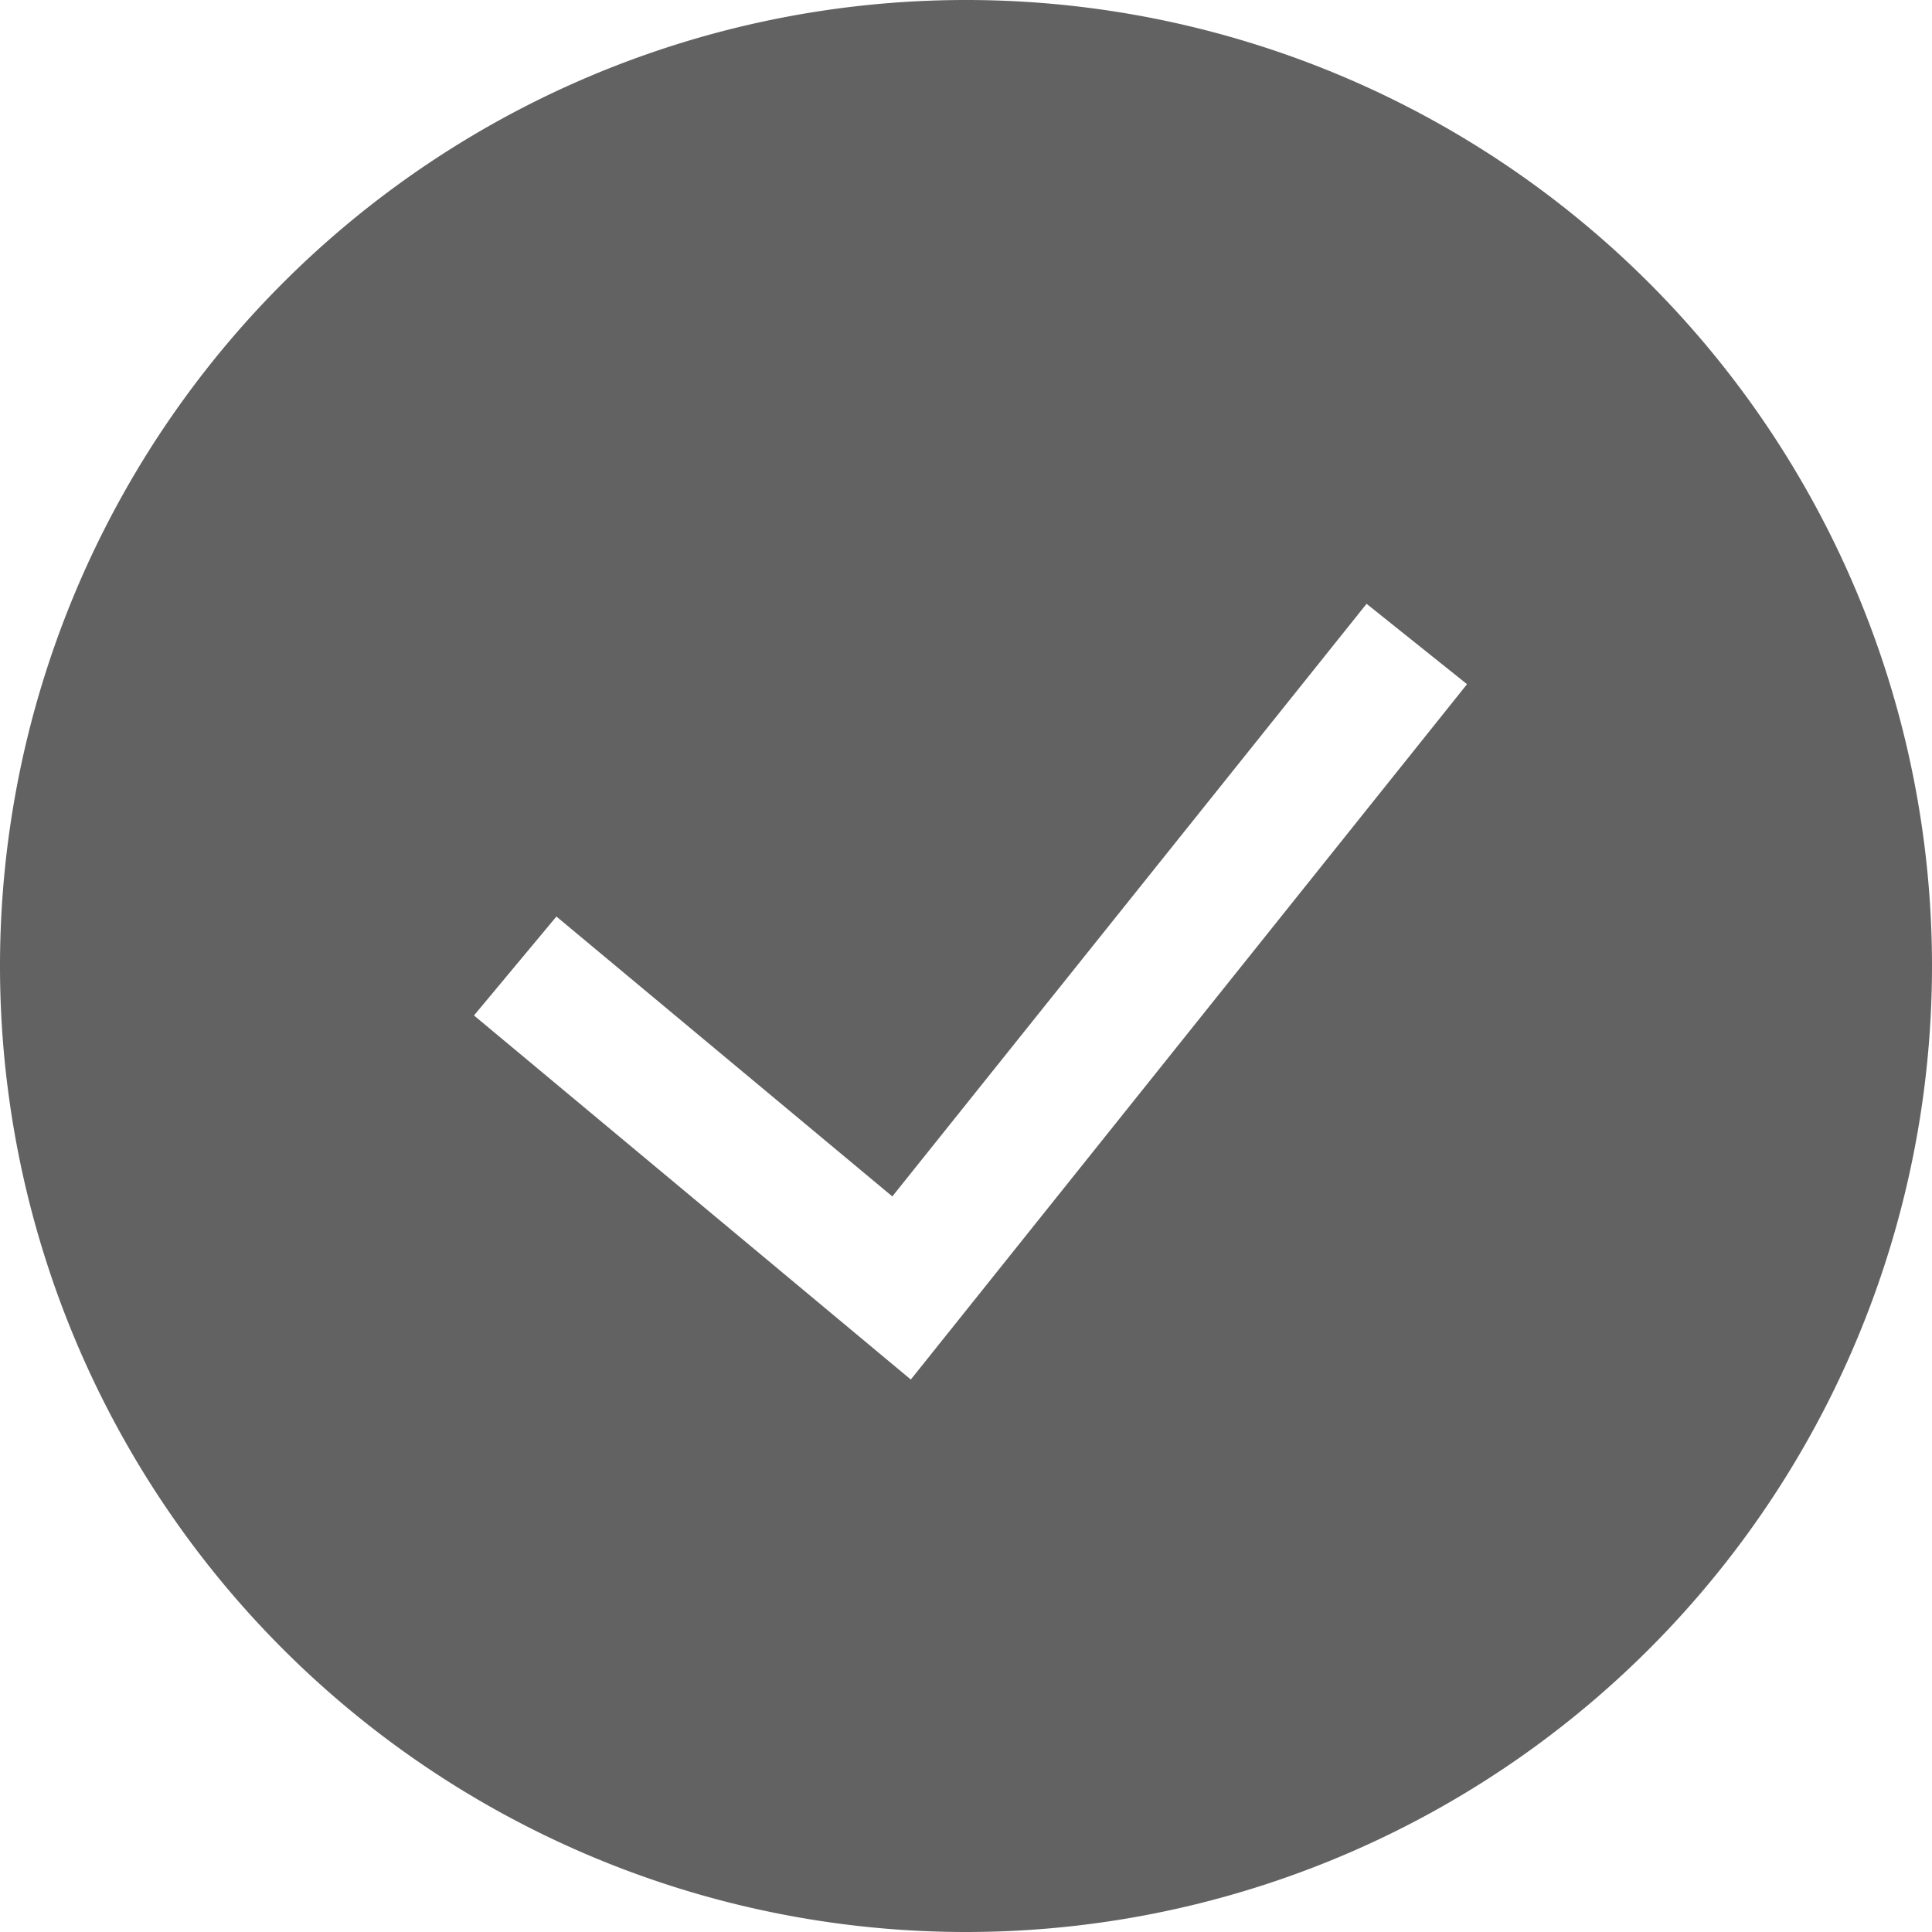 <svg xmlns="http://www.w3.org/2000/svg" xmlns:xlink="http://www.w3.org/1999/xlink" aria-hidden="true" focusable="false"
     width="1em" height="1em"
     preserveAspectRatio="xMidYMid meet" viewBox="0 0 15 15">
    <g fill="none">
        <path fill-rule="evenodd" clip-rule="evenodd"
              d="M0 7.5a7.5 7.5 0 1 1 15 0a7.5 7.5 0 0 1-15 0zm7.072 3.21l4.318-5.398l-.78-.624l-3.682 4.601L4.32 7.116l-.64.768l3.392 2.827z"
              fill="#626262"/>
    </g>
</svg>
